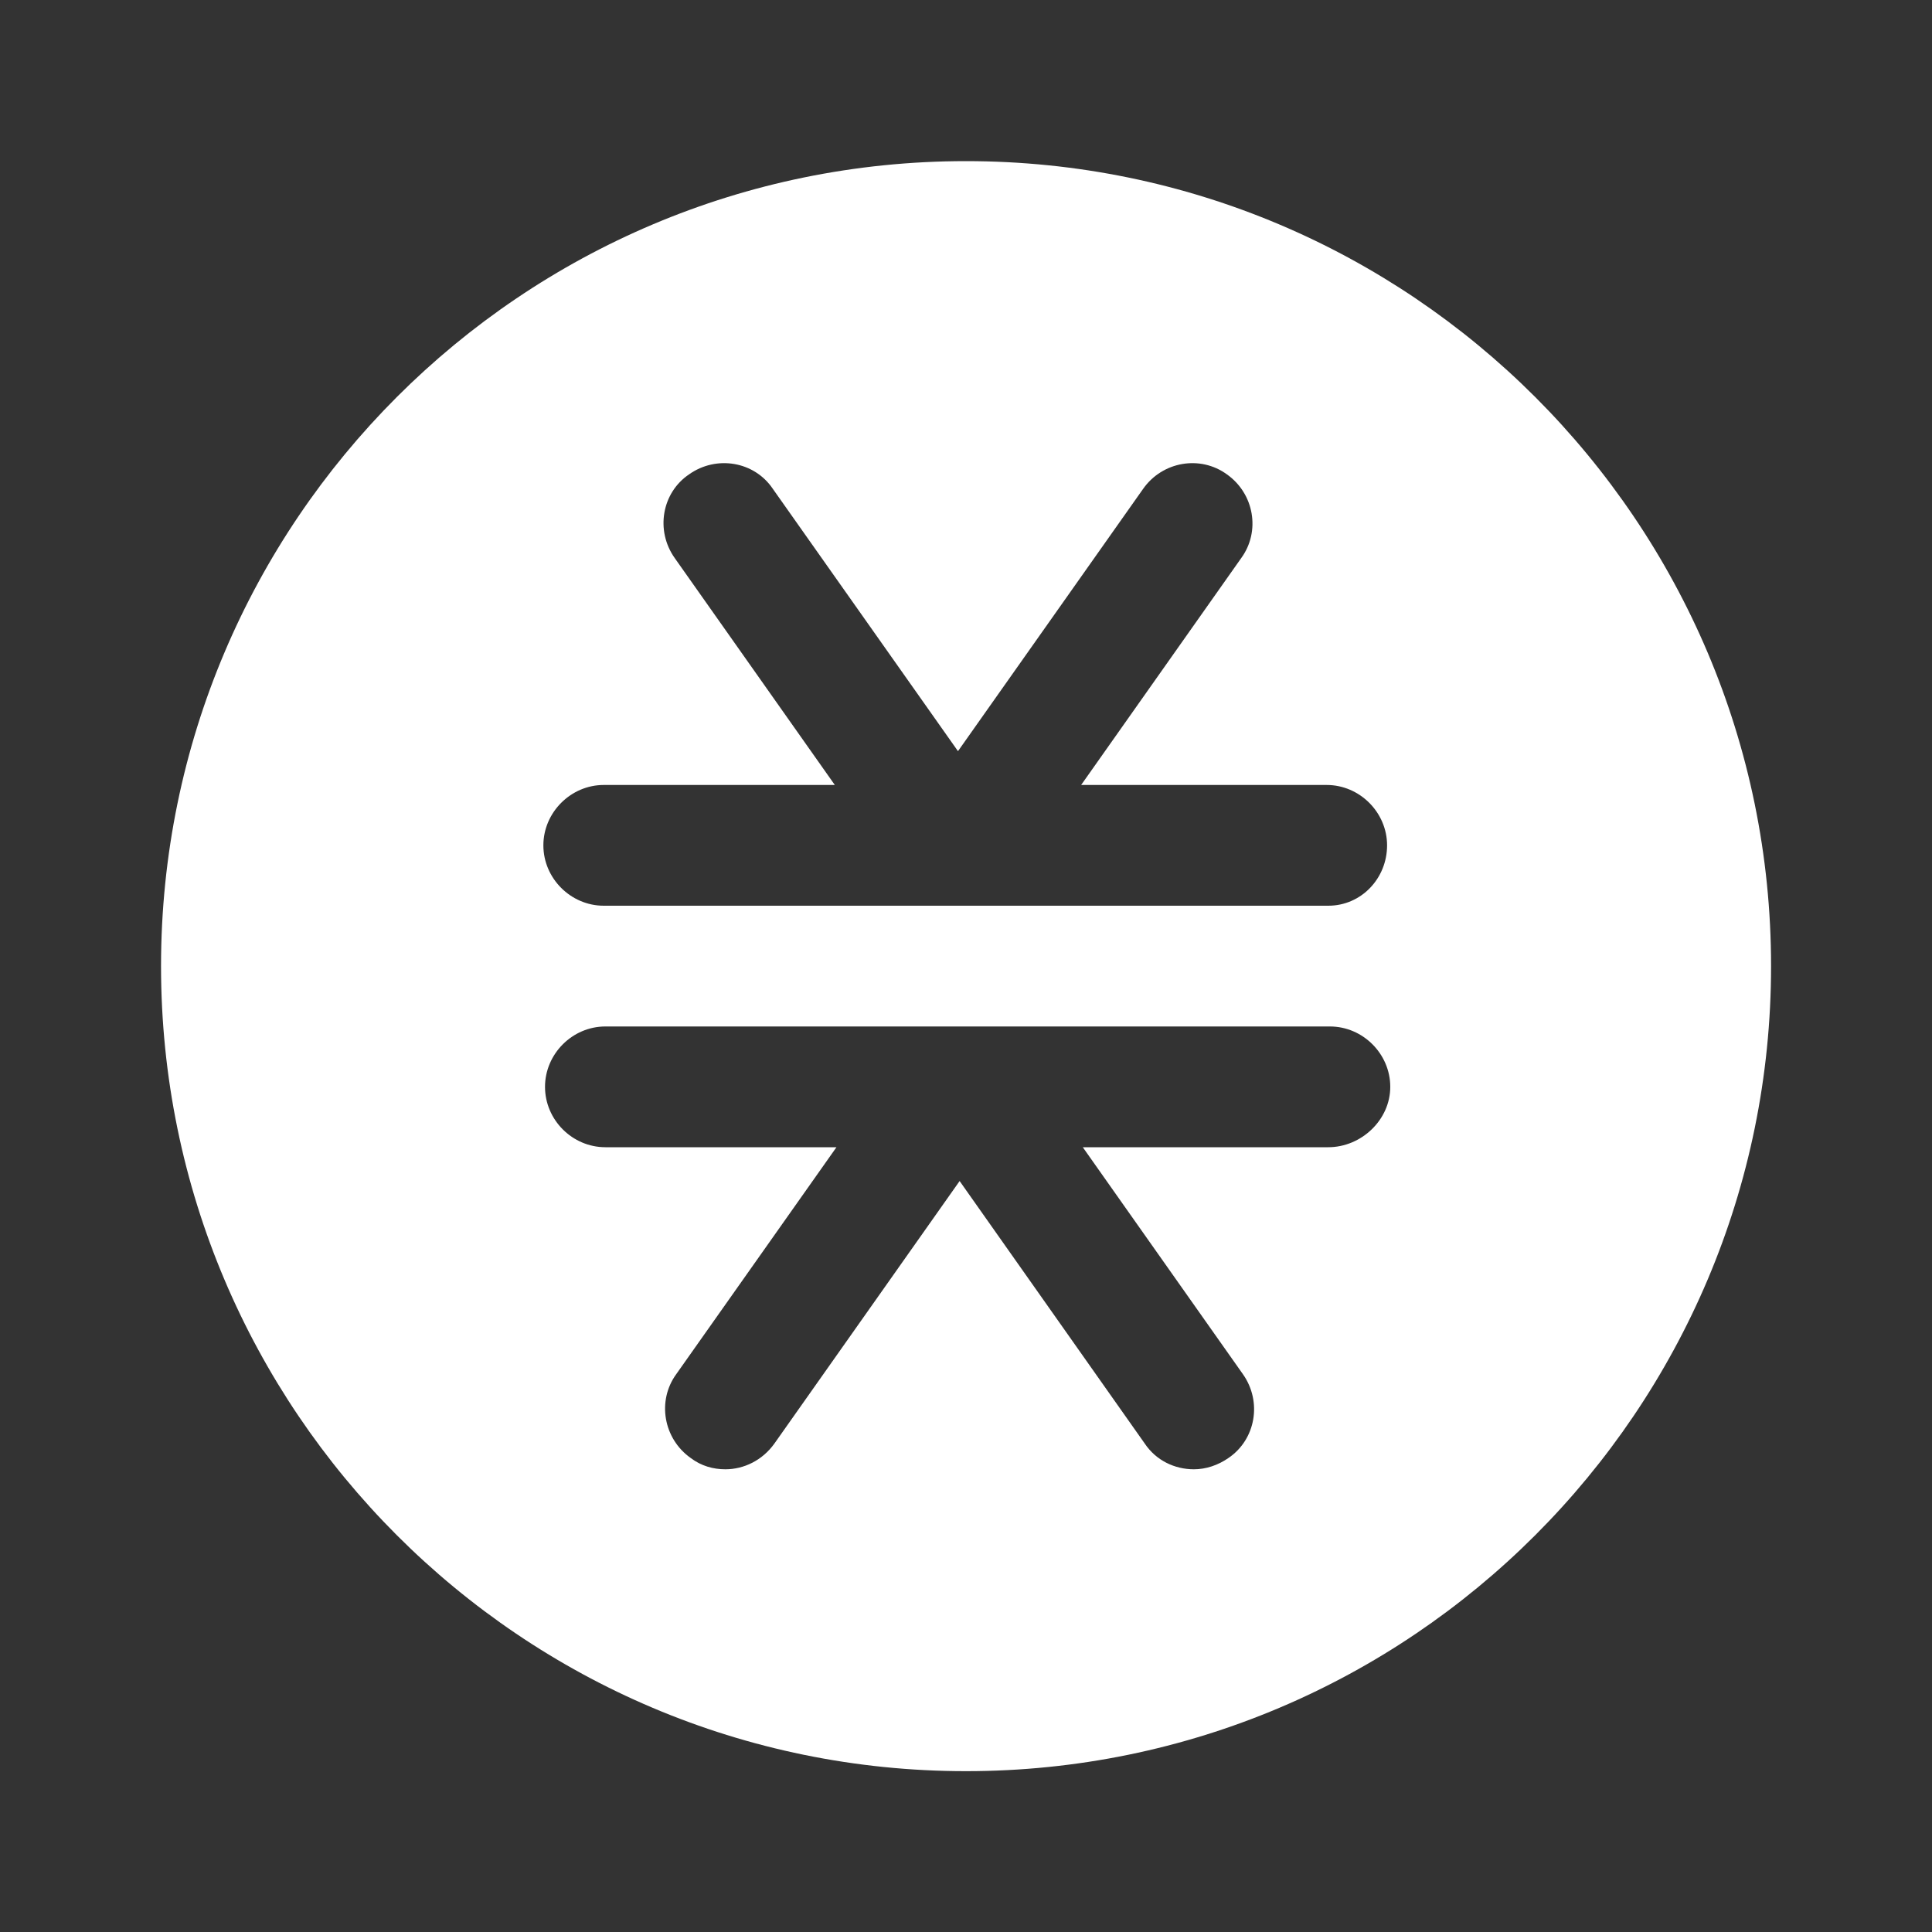 <svg width="20" height="20" viewBox="0 0 20 20" fill="none" xmlns="http://www.w3.org/2000/svg">
<rect x="0" y="0" width="20" height="20" fill="#333333" stroke="none"/>
<path d="M10 1.668C5.4 1.668 1.667 5.401 1.667 10.001C1.667 14.601 5.4 18.335 10 18.335C14.6 18.335 18.334 14.601 18.334 10.001C18.334 5.401 14.6 1.668 10 1.668ZM13.75 11.876H11.209L12.867 14.226C13.067 14.51 13 14.901 12.717 15.093C12.609 15.168 12.484 15.21 12.359 15.21C12.159 15.21 11.967 15.118 11.85 14.943L9.934 12.226L8.017 14.943C7.892 15.118 7.7 15.21 7.509 15.21C7.384 15.21 7.259 15.176 7.15 15.093C6.867 14.893 6.8 14.501 7 14.226L8.659 11.876H6.267C5.925 11.876 5.642 11.593 5.642 11.251C5.642 10.91 5.925 10.626 6.267 10.626H13.767C14.109 10.626 14.392 10.91 14.392 11.251C14.392 11.593 14.092 11.876 13.75 11.876ZM13.75 9.376H6.25C5.909 9.376 5.625 9.093 5.625 8.751C5.625 8.41 5.909 8.126 6.25 8.126H8.642L6.984 5.776C6.784 5.493 6.85 5.101 7.134 4.91C7.417 4.71 7.809 4.776 8 5.06L9.917 7.776L11.834 5.06C12.034 4.776 12.425 4.71 12.7 4.91C12.984 5.11 13.05 5.501 12.85 5.776L11.192 8.126H13.734C14.075 8.126 14.359 8.41 14.359 8.751C14.359 9.093 14.092 9.376 13.75 9.376Z" fill="white"/>
</svg>
